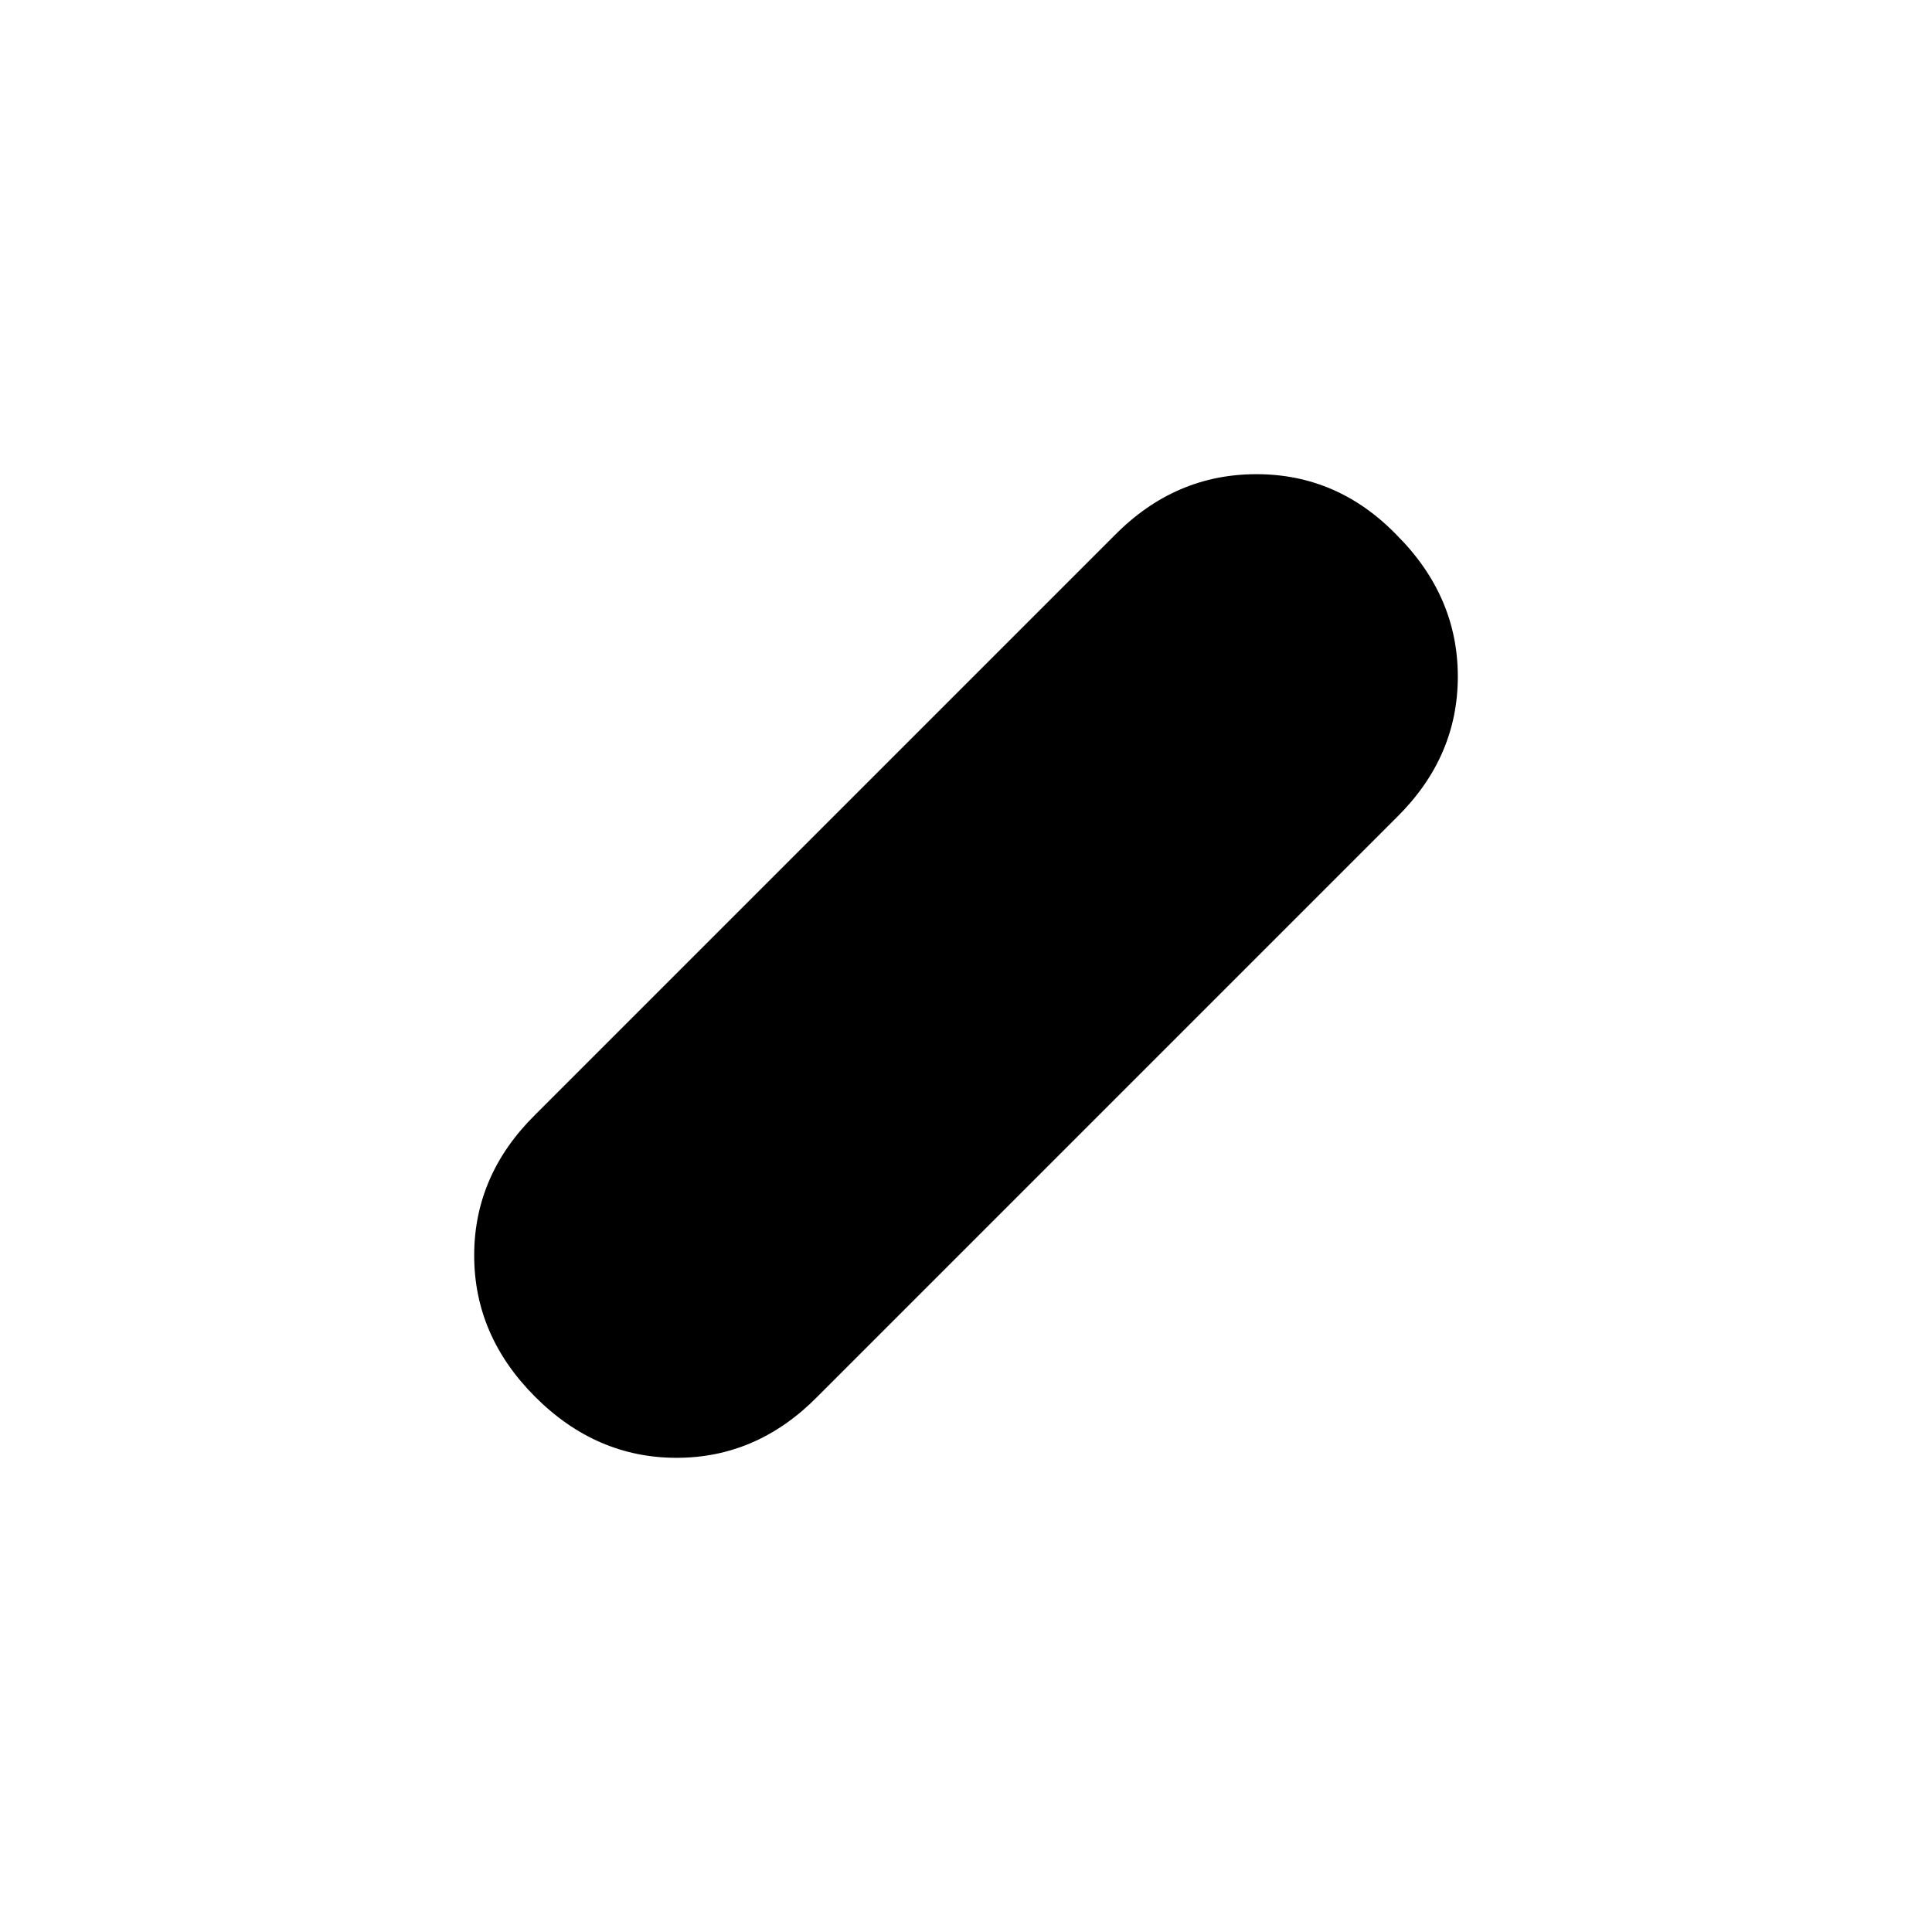 <svg xmlns="http://www.w3.org/2000/svg" height="20" viewBox="0 -960 960 960" width="20"><path d="M265.92-265.92q-30.3-30.31-30.3-70.27 0-39.95 30.3-69.89l288-288q29.94-30.3 70.39-30.3 40.46 0 69.77 30.3 30.3 30.31 30.3 70.27 0 39.95-30.3 69.89l-288 288q-29.94 30.3-69.89 30.3-39.96 0-70.27-30.3Z"/></svg>